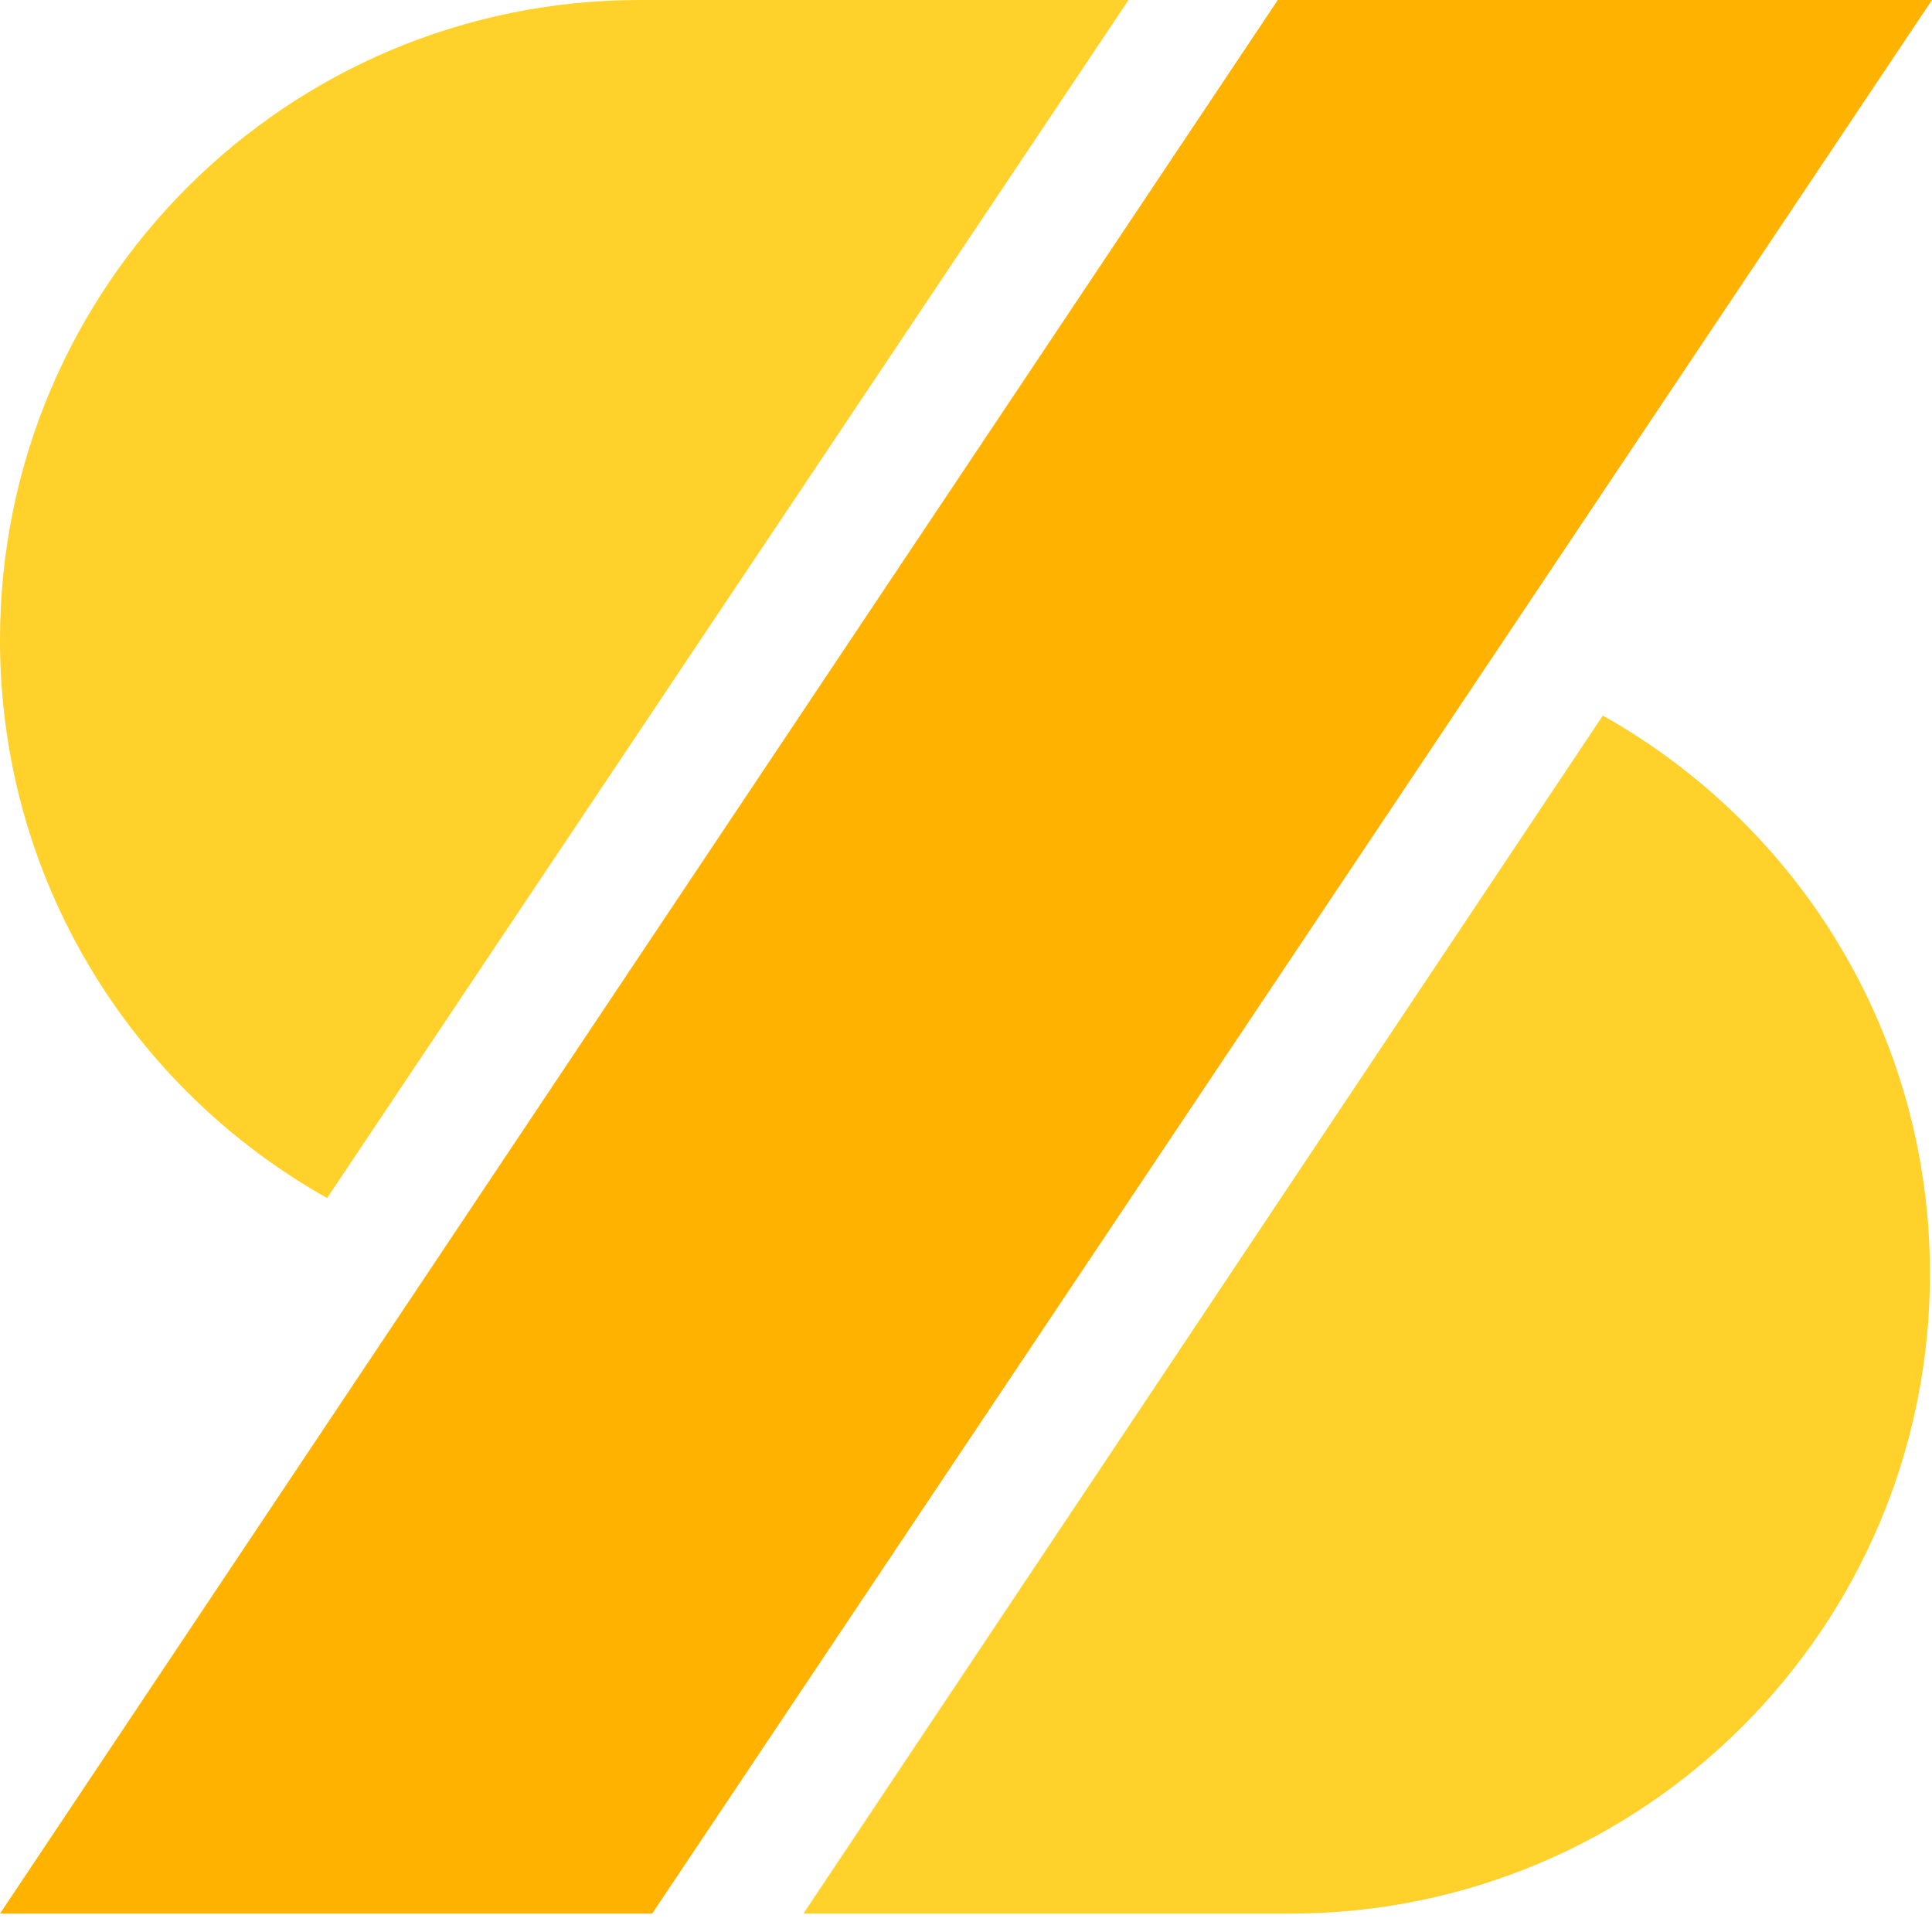 <svg viewBox="0 0 100 100" xmlns="http://www.w3.org/2000/svg"><g fill-rule="nonzero" fill="none"><path fill="#FFB300" d="M0 99.048h33.757L100 0H66.138z"/><path d="M33.122 0C14.815 0 0 14.815 0 33.122c0 12.38 6.772 23.174 16.931 28.889L58.413 0H33.122ZM66.772 99.048c18.307 0 33.122-14.815 33.122-33.122 0-12.381-6.772-23.175-16.931-28.889l-41.376 62.01h25.185Z" fill="#FFD12A"/></g></svg>